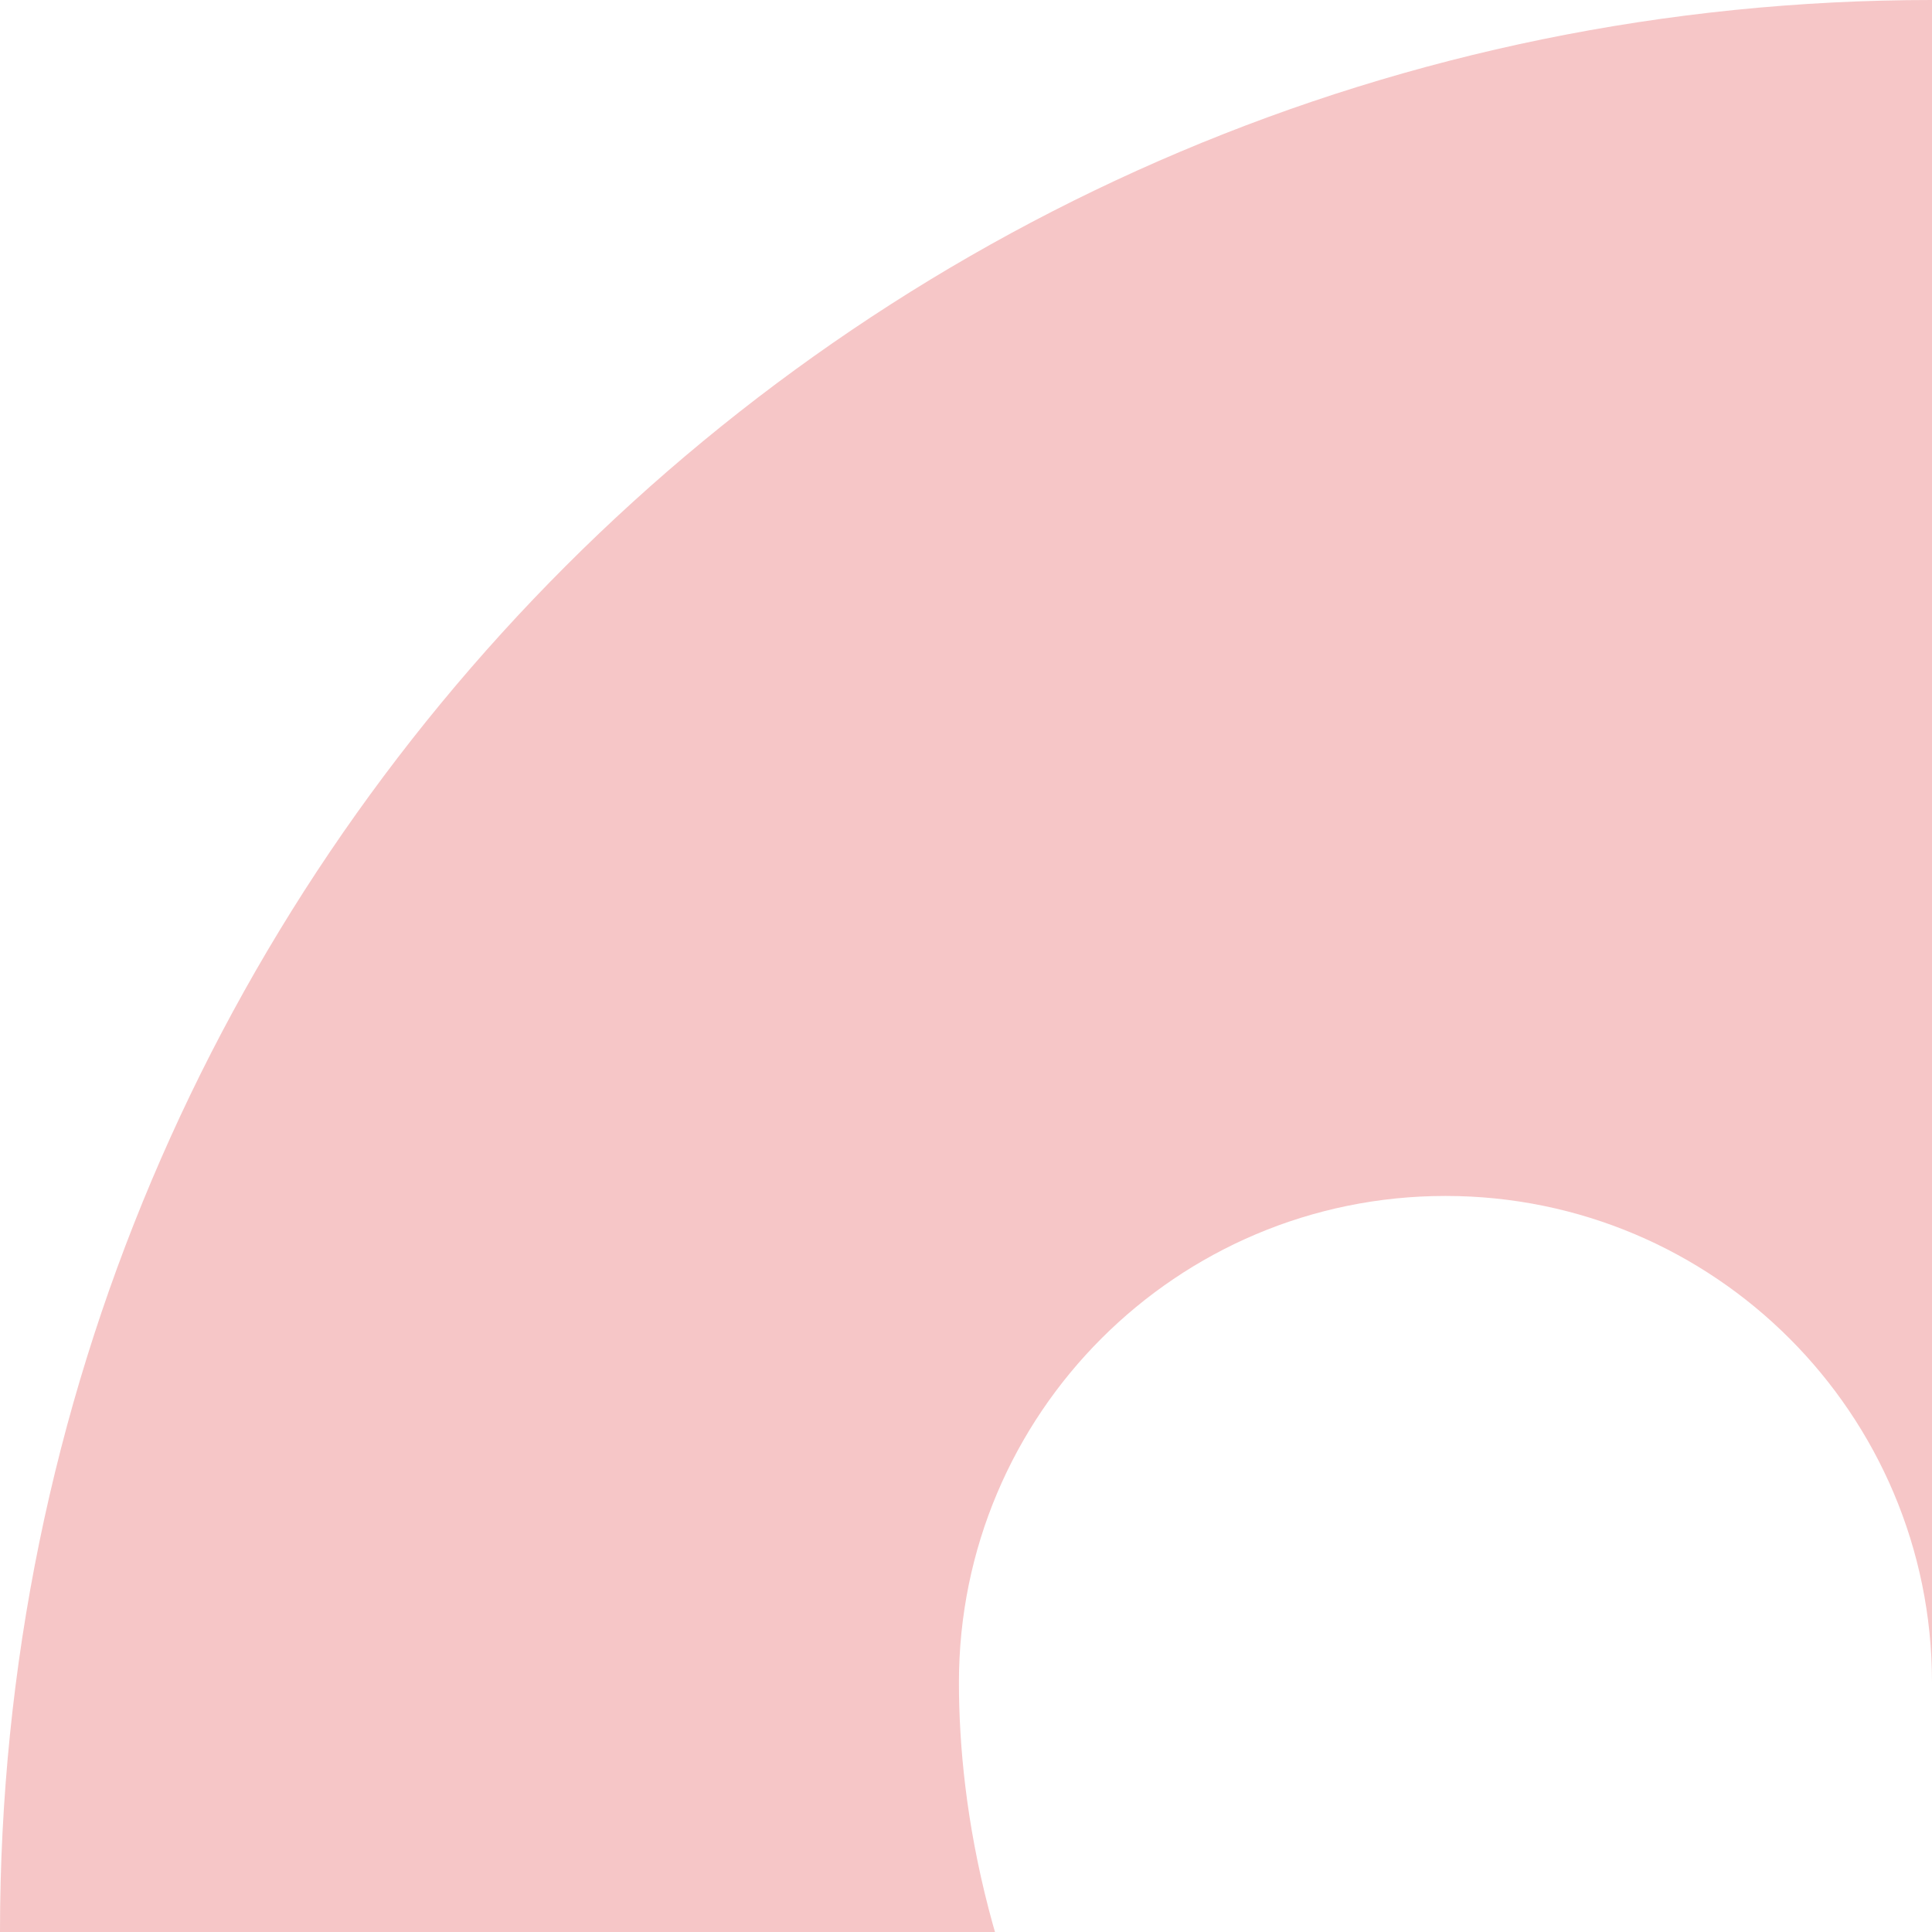 <svg xmlns="http://www.w3.org/2000/svg" width="512" height="512" style="width:256px;height:256px"><path d="M256 0C114.609 0 0 114.625 0 256s114.609 256 256 256c141.375 0 256-114.625 256-256S397.375 0 256 0zm18.859 362.063c-5.969 2.656-17.984 7.281-17.984 7.281-.281.125-.578.188-.875.188s-.594-.063-.875-.188c0 0-12.016-4.625-17.984-7.281-94.297-41.719-110.078-105.625-110.078-139.125 0-35.594 28.859-64.469 64.469-64.469S256 187.344 256 222.938c0-35.594 28.859-64.469 64.453-64.469 35.609 0 64.469 28.875 64.469 64.469 0 33.5-15.766 97.406-110.063 139.125z" fill="#f6c6c7"/></svg>